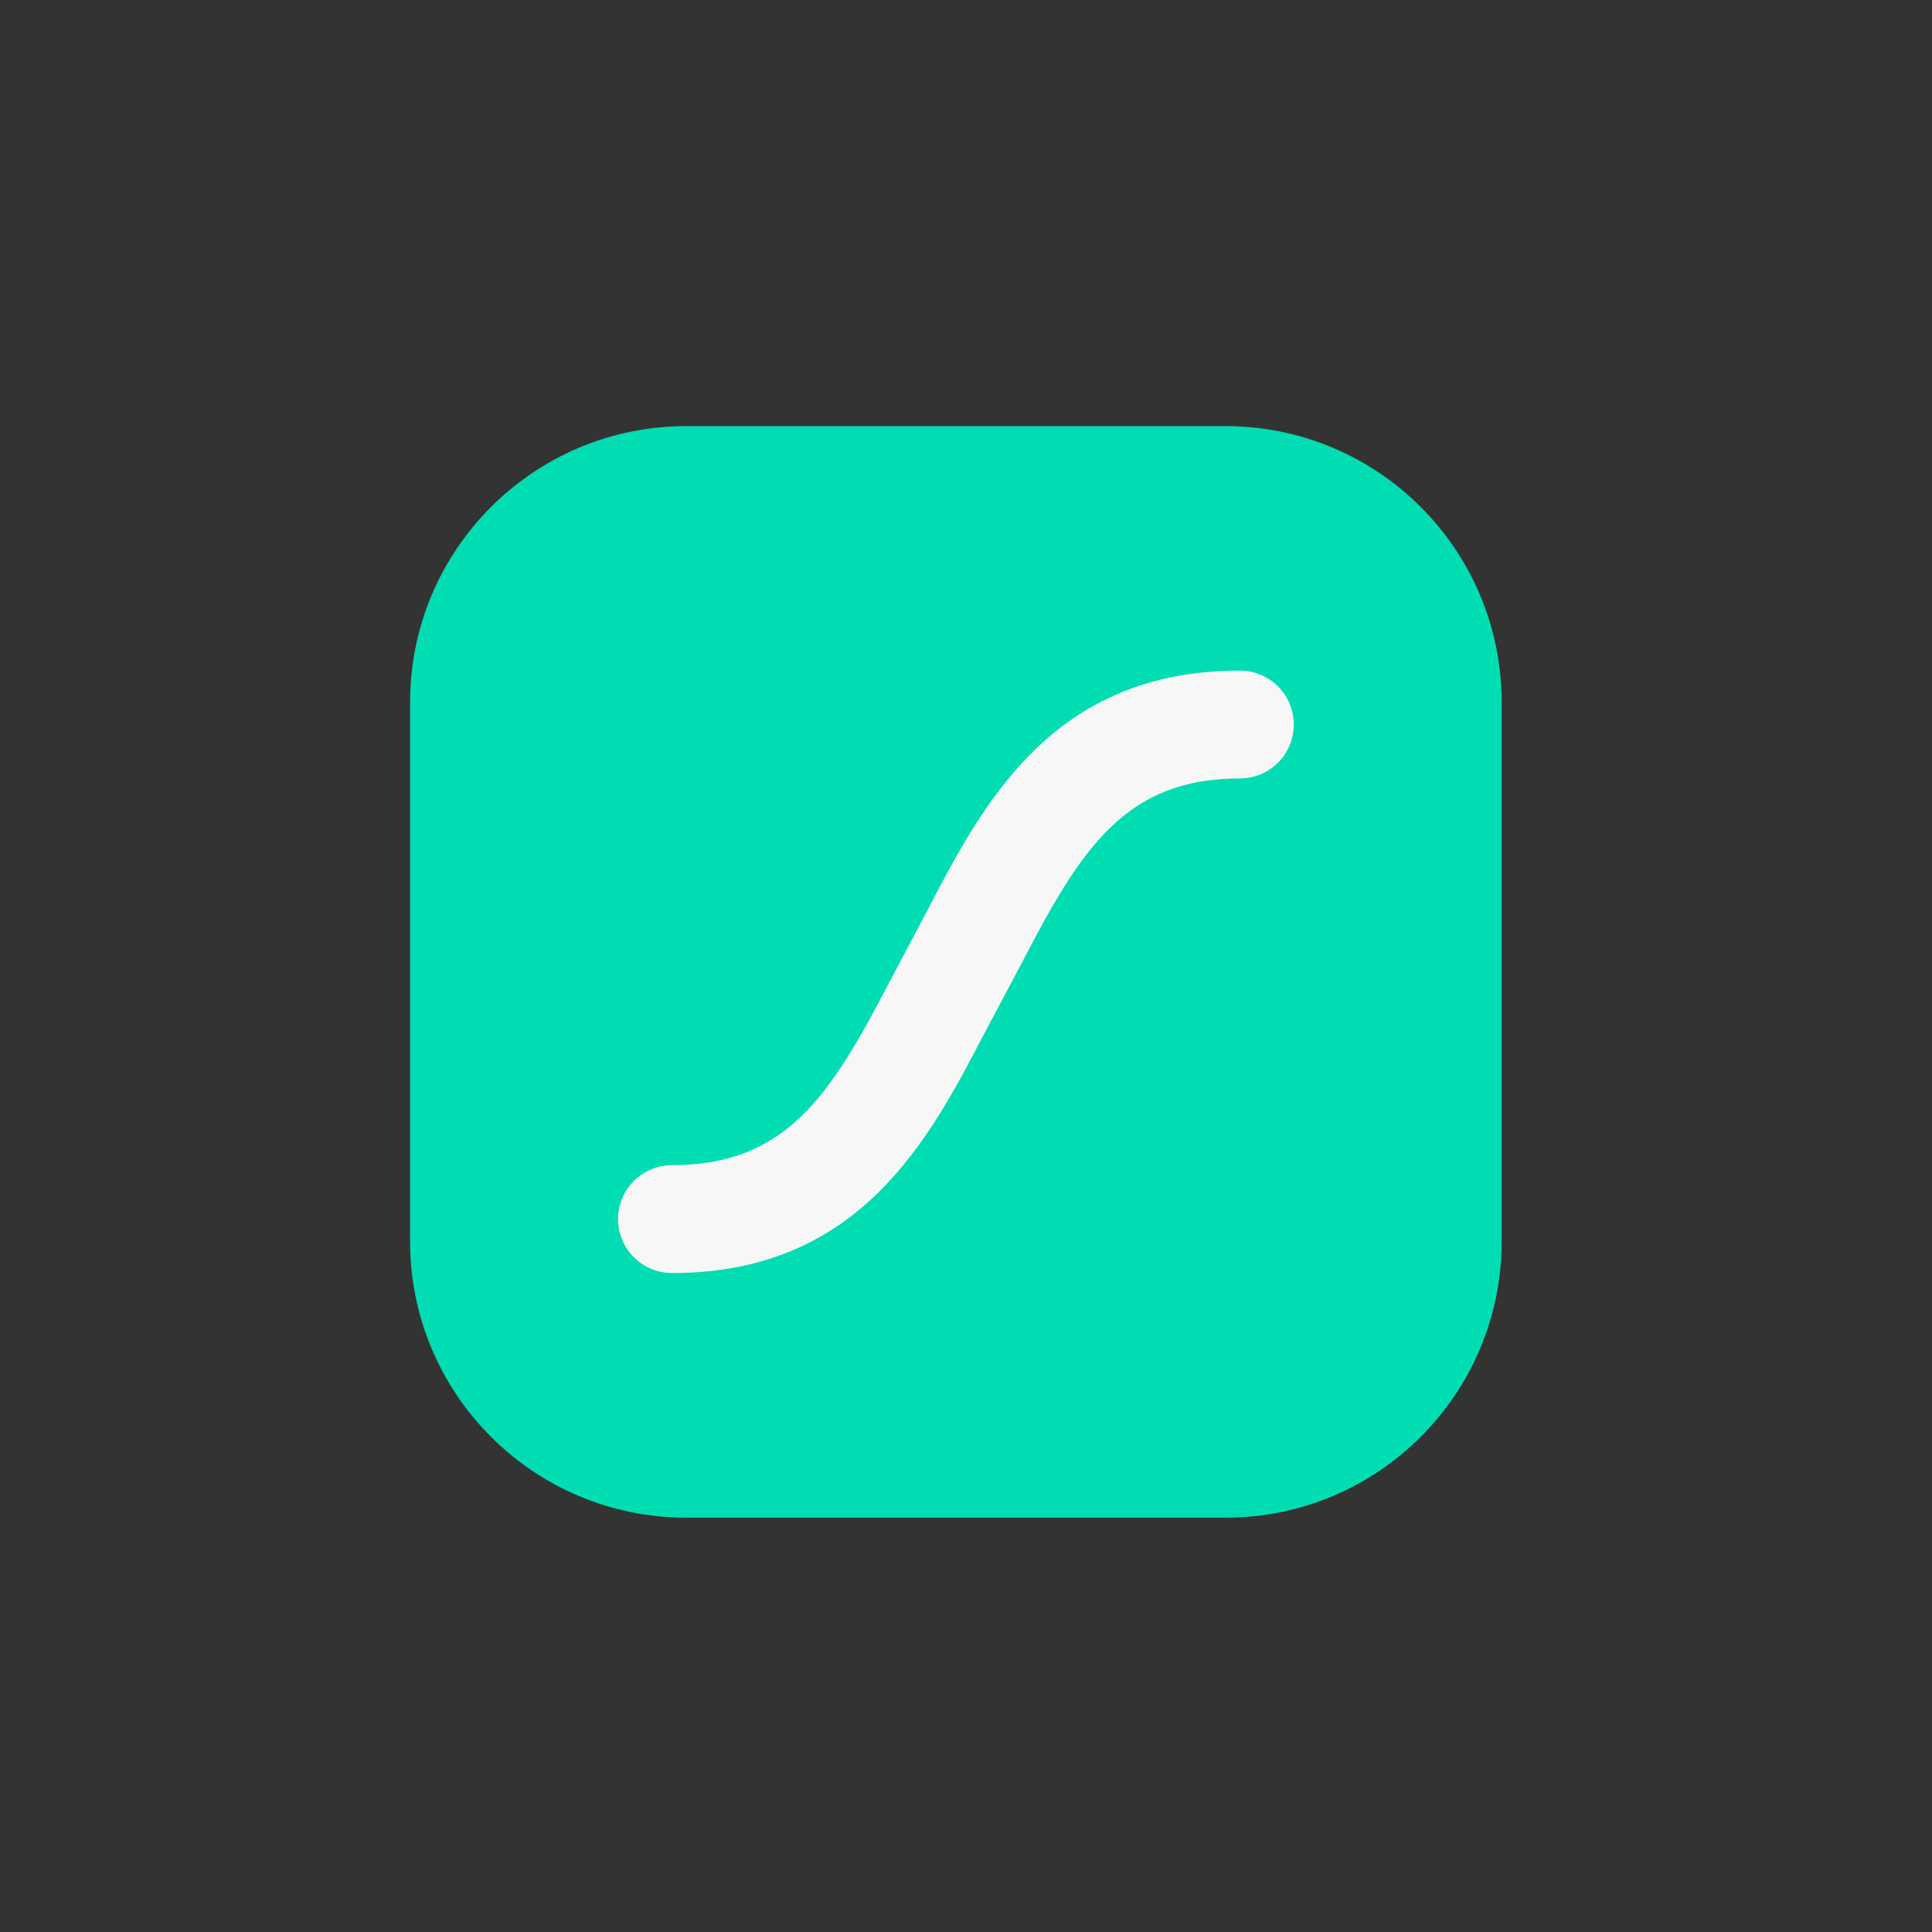 <svg width="89" height="89" viewBox="0 0 89 89" fill="none" xmlns="http://www.w3.org/2000/svg">
<rect x="0" y="0" width="89" height="89" fill="#333333" stroke="none"/>
<rect width="38" height="33" transform="translate(24 27)" fill="#F7F7F7"/>
<path fill-rule="evenodd" clip-rule="evenodd" d="M31.615 19.629H56.452C63.48 19.629 69.176 25.326 69.176 32.353V57.19C69.176 64.218 63.48 69.915 56.452 69.915H31.615C24.587 69.915 18.891 64.218 18.891 57.19V32.353C18.891 25.326 24.587 19.629 31.615 19.629ZM42.681 42.016C45.259 37.054 48.459 30.892 57.114 30.892C57.441 30.892 57.764 30.957 58.064 31.08C58.364 31.203 58.641 31.388 58.871 31.619C59.102 31.849 59.287 32.122 59.41 32.426C59.533 32.726 59.599 33.053 59.599 33.376C59.599 33.703 59.533 34.026 59.41 34.327C59.287 34.627 59.102 34.904 58.871 35.134C58.641 35.365 58.368 35.55 58.064 35.673C57.76 35.796 57.437 35.861 57.114 35.861C51.855 35.861 49.817 39.062 47.086 44.328L45.401 47.501L45.393 47.512C42.816 52.474 39.616 58.644 30.957 58.644C30.299 58.644 29.665 58.383 29.199 57.917C28.734 57.452 28.472 56.817 28.472 56.159C28.472 55.502 28.734 54.867 29.199 54.402C29.665 53.936 30.299 53.675 30.957 53.675C36.215 53.675 38.254 50.474 40.989 45.208L42.67 42.035L42.681 42.016Z" fill="#00DDB3"/>
</svg>
